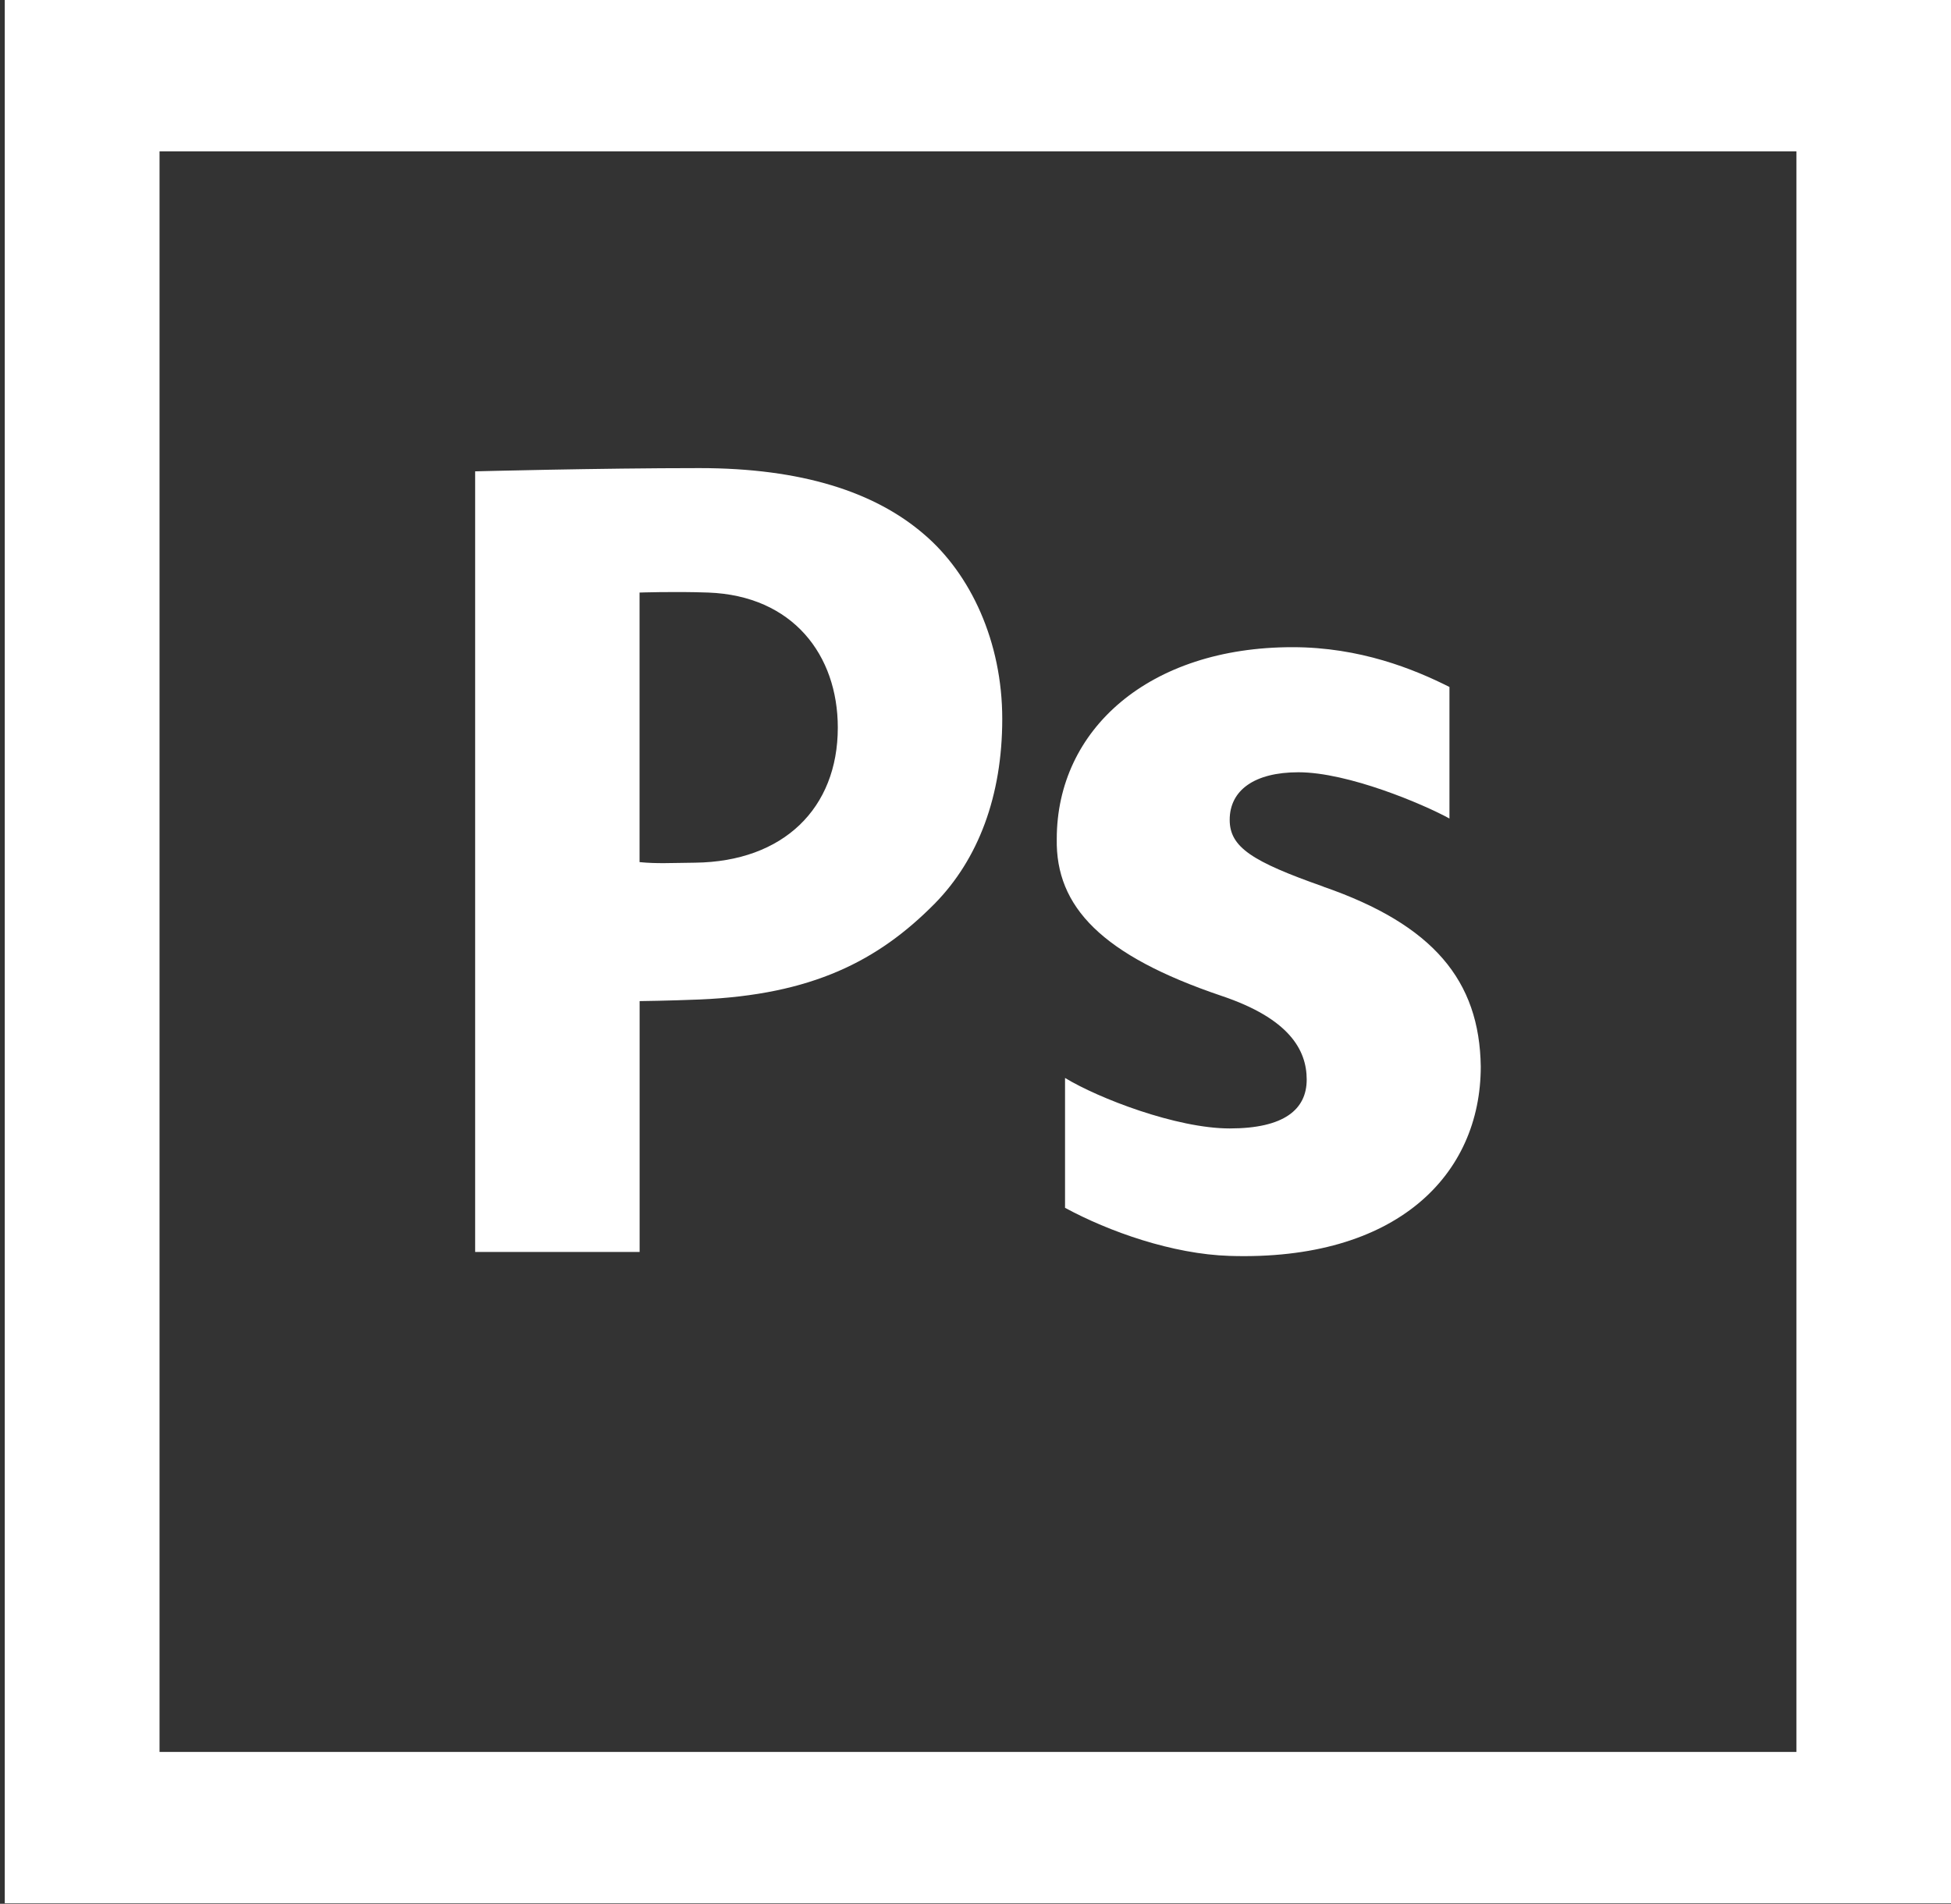 <svg width="83" height="81" viewBox="0 0 83 81" fill="none" xmlns="http://www.w3.org/2000/svg">
<rect x="0" y="0" width="83" height="81" fill="#333333" stroke="none"/>
<path d="M0.203 0V80.978H83.01V0H0.203ZM76.423 74.538H6.787V6.44H76.423V74.538Z" fill="white"/>
<path d="M39.302 22.725C37.218 20.933 34.111 19.916 29.758 19.916C25.448 19.916 20.214 20.054 20.214 20.054V53.267H27.211V42.593C27.211 42.593 28.435 42.579 29.758 42.525C34.55 42.324 37.356 40.883 39.766 38.445C41.618 36.557 42.638 33.868 42.638 30.586C42.638 27.305 41.294 24.418 39.302 22.725ZM29.572 36.704C28.444 36.716 27.969 36.752 27.208 36.68V25.211C27.208 25.211 28.691 25.16 30.128 25.211C33.732 25.343 35.642 27.873 35.642 30.957C35.642 34.391 33.326 36.659 29.572 36.704ZM56.297 37.721C53.274 36.656 52.314 36.048 52.314 34.882C52.314 33.617 53.373 32.857 55.238 32.857C57.353 32.857 60.553 34.215 61.663 34.825V29.228C60.153 28.468 57.858 27.535 54.985 27.535C48.888 27.535 44.957 31.032 44.957 35.696C44.906 38.582 46.87 40.646 51.962 42.369C54.835 43.332 55.59 44.663 55.59 45.932C55.59 47.2 54.633 48.011 52.314 48.011C50.047 48.011 46.72 46.722 45.309 45.863V51.388C47.174 52.399 49.875 53.359 52.314 53.434C59.422 53.656 62.995 49.988 62.995 45.376C62.944 41.726 60.98 39.345 56.294 37.724L56.297 37.721Z" fill="white"/>
</svg>
